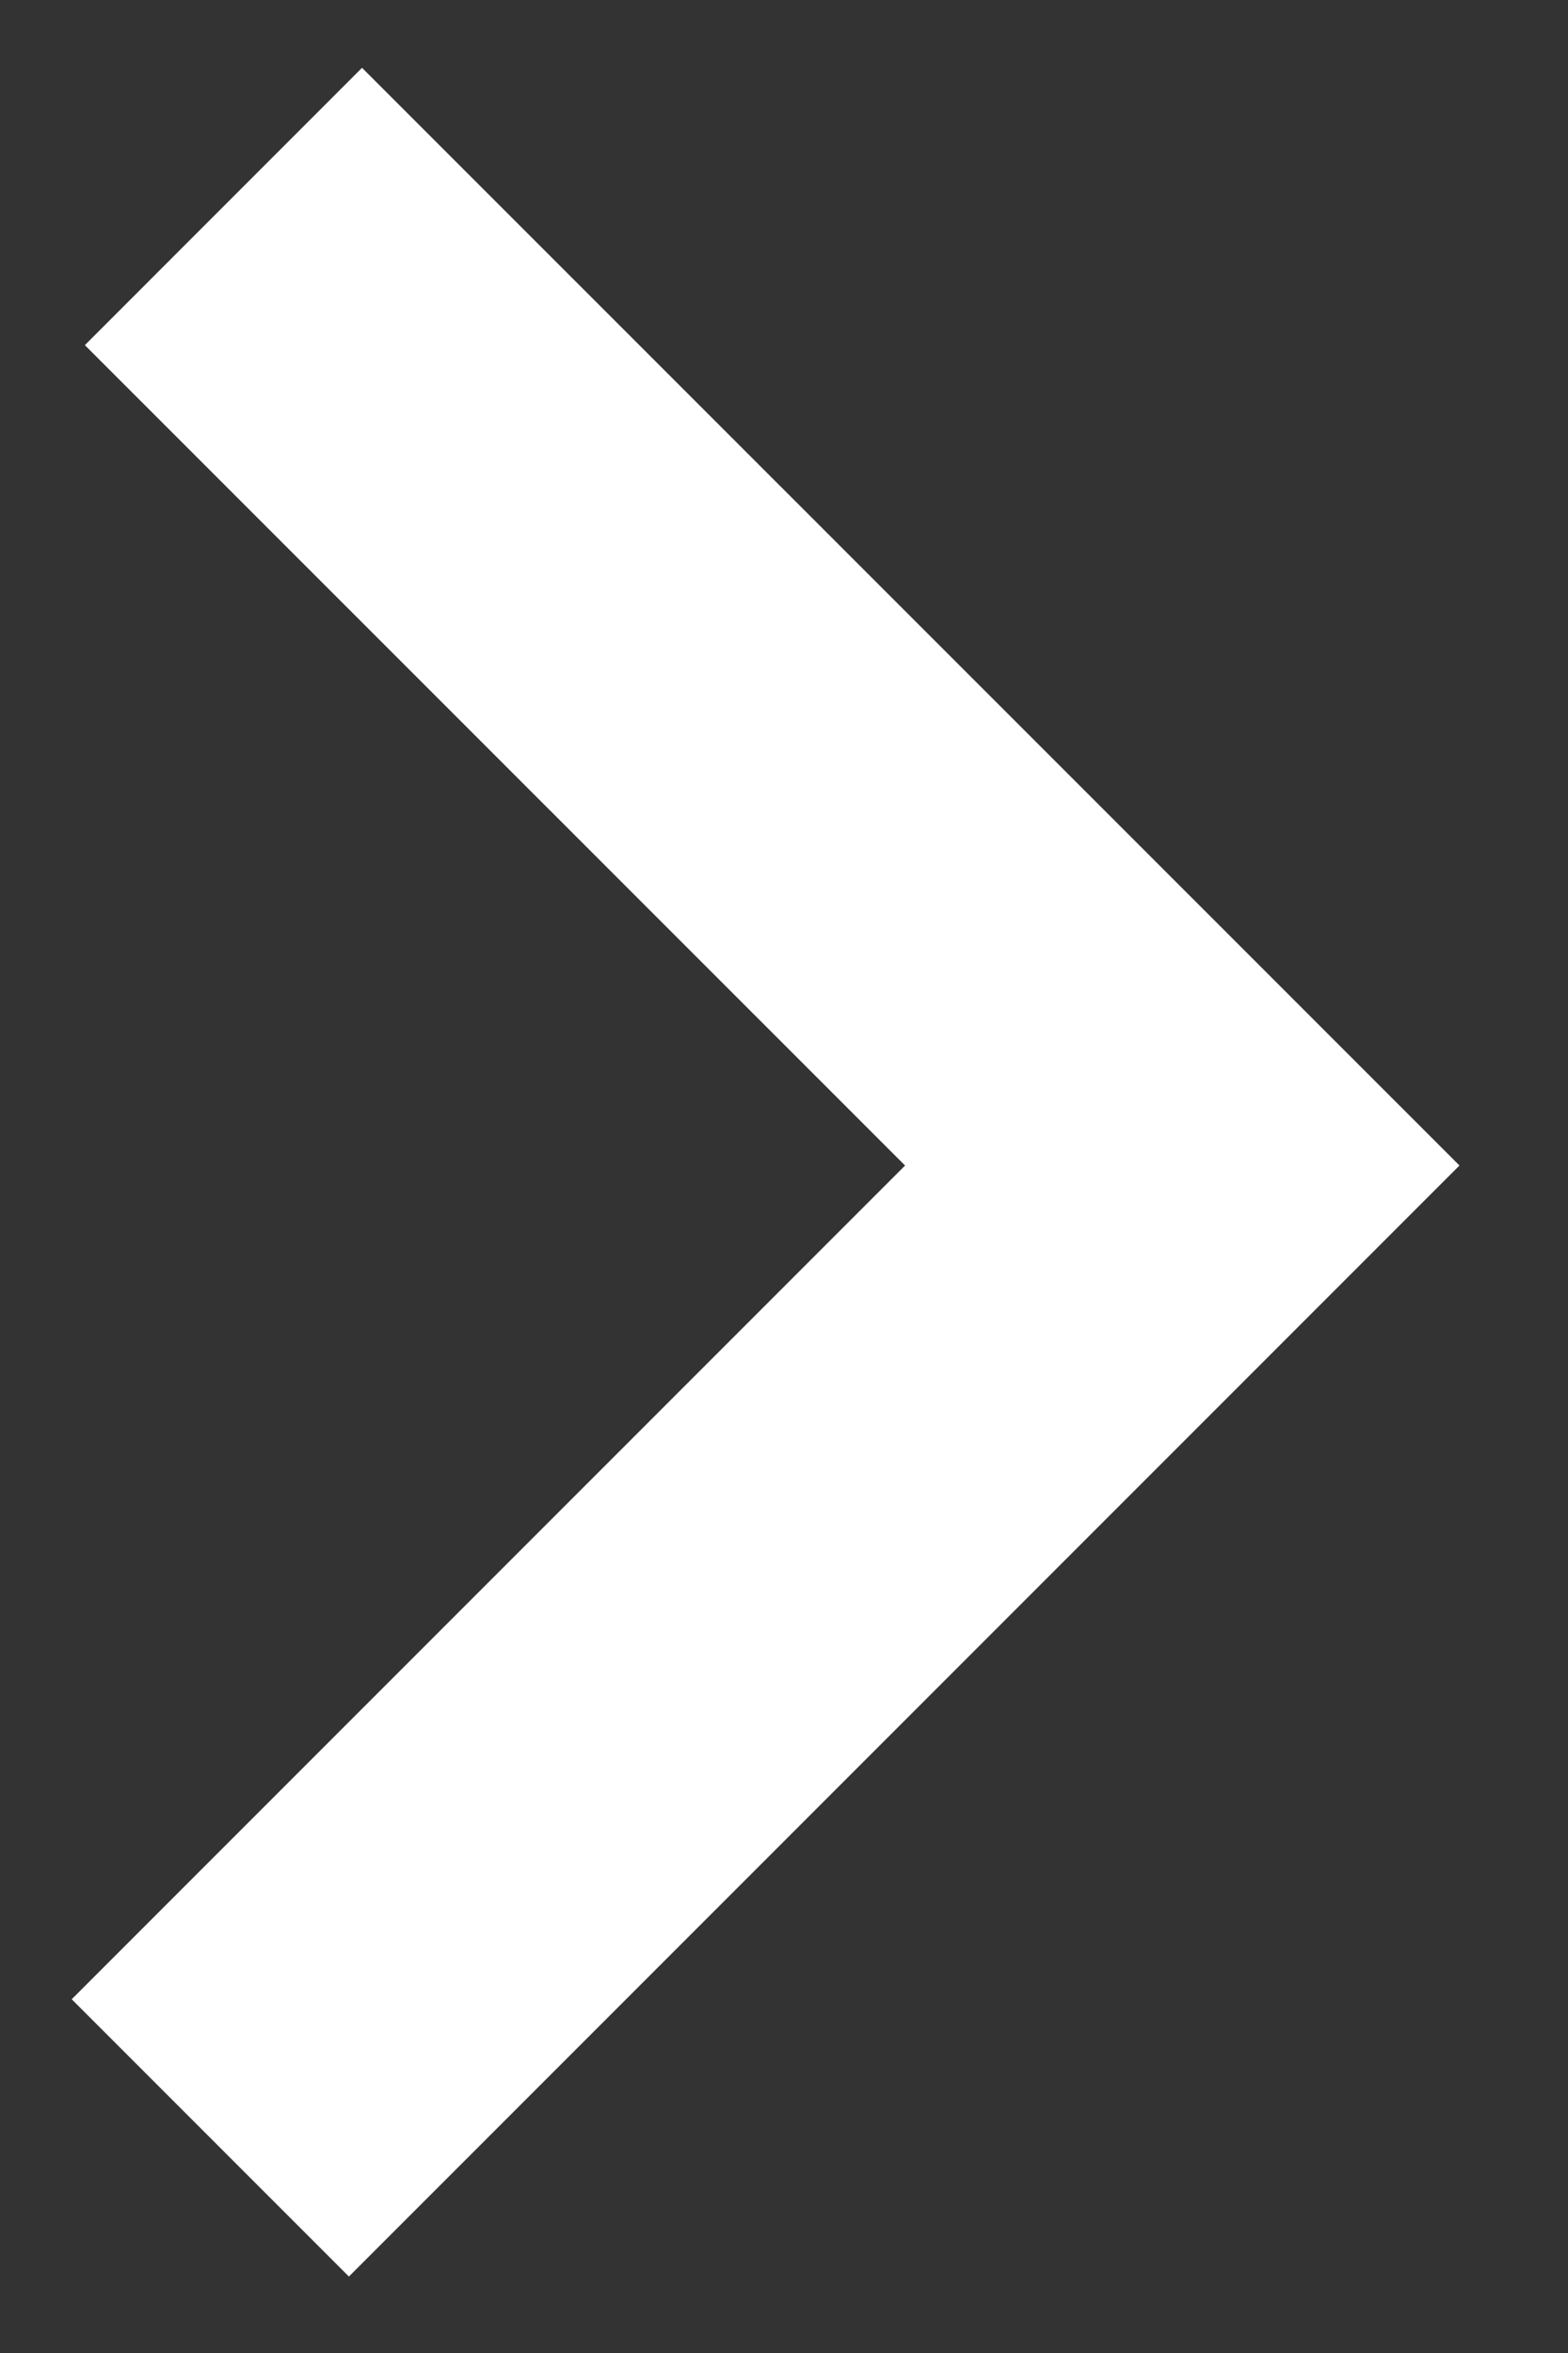 <svg width="8" height="12" viewBox="0 0 8 12" fill="none" xmlns="http://www.w3.org/2000/svg">
  <rect x="0" y="0" width="8" height="12" fill="#333333" stroke="none"/>
  <path d="M1.14 1.053L6.032 5.944L1.073 10.903" stroke="white" stroke-width="2" />
</svg>